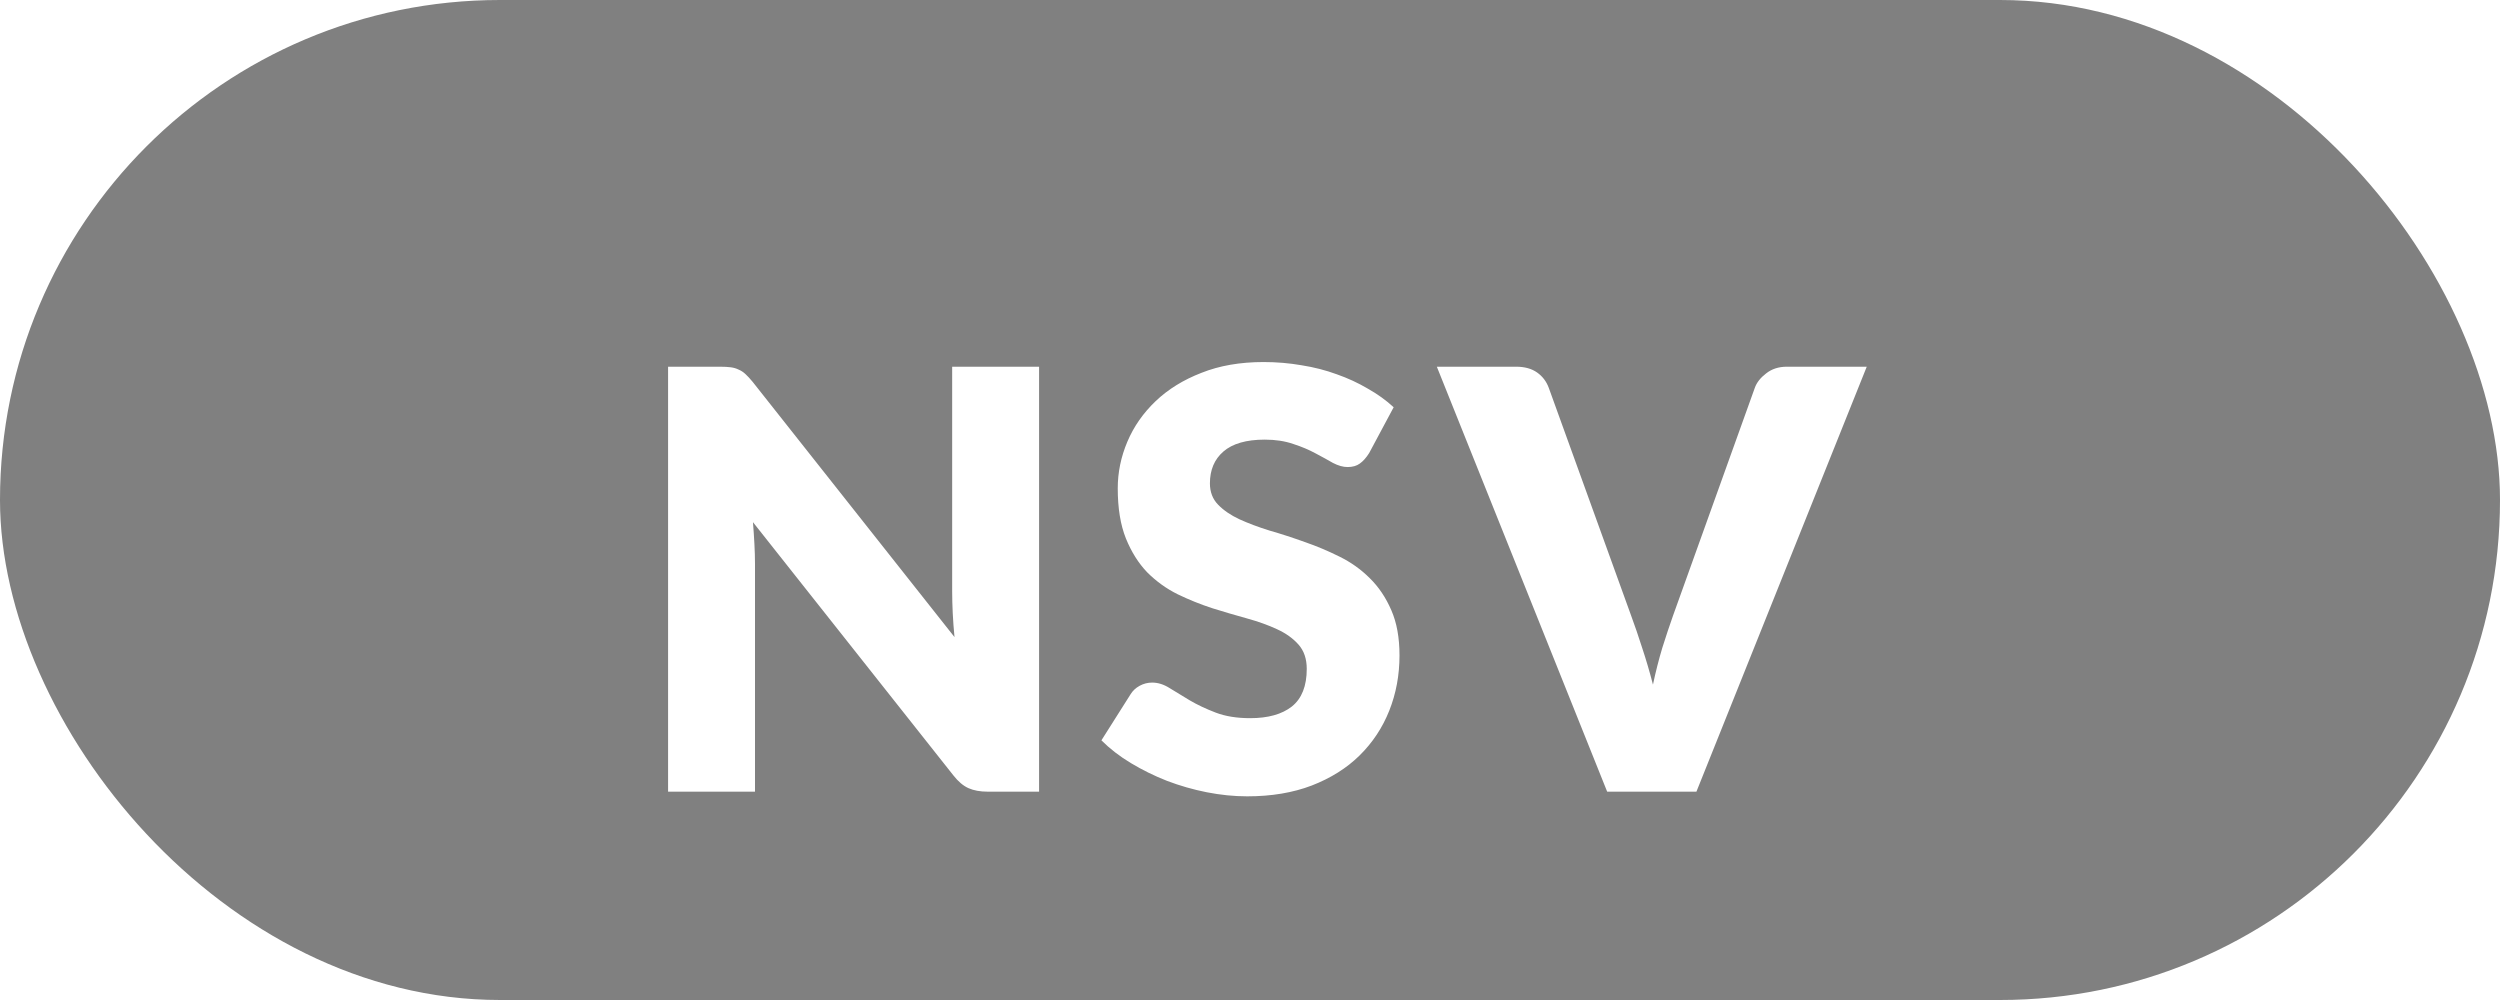 <svg width="60" height="24" viewBox="0 0 60 24" fill="none" xmlns="http://www.w3.org/2000/svg">
<rect width="60" height="24" rx="12" fill="#808080"/>
<g filter="url(#filter0_d_316_5554)">
<path d="M17.28 6.801C17.383 6.801 17.469 6.806 17.539 6.815C17.609 6.824 17.672 6.843 17.728 6.871C17.784 6.894 17.838 6.929 17.889 6.976C17.94 7.023 17.999 7.086 18.064 7.165L22.908 13.29C22.889 13.094 22.875 12.905 22.866 12.723C22.857 12.536 22.852 12.361 22.852 12.198V6.801H24.938V17H23.706C23.524 17 23.37 16.972 23.244 16.916C23.118 16.86 22.997 16.757 22.88 16.608L18.071 10.532C18.085 10.709 18.097 10.884 18.106 11.057C18.115 11.225 18.12 11.384 18.12 11.533V17H16.034V6.801H17.28ZM32.86 8.873C32.79 8.985 32.715 9.069 32.636 9.125C32.561 9.181 32.463 9.209 32.342 9.209C32.235 9.209 32.118 9.176 31.992 9.111C31.871 9.041 31.731 8.964 31.572 8.88C31.418 8.796 31.241 8.721 31.04 8.656C30.839 8.586 30.611 8.551 30.354 8.551C29.911 8.551 29.579 8.647 29.36 8.838C29.145 9.025 29.038 9.279 29.038 9.601C29.038 9.806 29.103 9.977 29.234 10.112C29.365 10.247 29.535 10.364 29.745 10.462C29.96 10.56 30.202 10.651 30.473 10.735C30.748 10.814 31.028 10.905 31.313 11.008C31.598 11.106 31.875 11.223 32.146 11.358C32.421 11.493 32.664 11.666 32.874 11.876C33.089 12.086 33.261 12.343 33.392 12.646C33.523 12.945 33.588 13.306 33.588 13.731C33.588 14.202 33.506 14.643 33.343 15.054C33.18 15.465 32.942 15.824 32.629 16.132C32.321 16.435 31.938 16.676 31.481 16.853C31.028 17.026 30.513 17.112 29.934 17.112C29.617 17.112 29.292 17.079 28.961 17.014C28.634 16.949 28.317 16.858 28.009 16.741C27.701 16.62 27.412 16.477 27.141 16.314C26.87 16.151 26.635 15.969 26.434 15.768L27.134 14.662C27.185 14.578 27.258 14.51 27.351 14.459C27.444 14.408 27.545 14.382 27.652 14.382C27.792 14.382 27.932 14.426 28.072 14.515C28.217 14.604 28.378 14.702 28.555 14.809C28.737 14.916 28.945 15.014 29.178 15.103C29.411 15.192 29.687 15.236 30.004 15.236C30.433 15.236 30.767 15.143 31.005 14.956C31.243 14.765 31.362 14.464 31.362 14.053C31.362 13.815 31.297 13.621 31.166 13.472C31.035 13.323 30.863 13.199 30.648 13.101C30.438 13.003 30.198 12.917 29.927 12.842C29.656 12.767 29.379 12.686 29.094 12.597C28.809 12.504 28.532 12.392 28.261 12.261C27.99 12.126 27.748 11.951 27.533 11.736C27.323 11.517 27.153 11.246 27.022 10.924C26.891 10.597 26.826 10.196 26.826 9.72C26.826 9.337 26.903 8.964 27.057 8.6C27.211 8.236 27.437 7.912 27.736 7.627C28.035 7.342 28.401 7.116 28.835 6.948C29.269 6.775 29.766 6.689 30.326 6.689C30.639 6.689 30.942 6.715 31.236 6.766C31.535 6.813 31.817 6.885 32.083 6.983C32.349 7.076 32.596 7.191 32.825 7.326C33.058 7.457 33.266 7.606 33.448 7.774L32.86 8.873ZM34.484 6.801H36.388C36.593 6.801 36.761 6.848 36.892 6.941C37.023 7.034 37.116 7.158 37.172 7.312L39.146 12.772C39.234 13.01 39.323 13.269 39.412 13.549C39.505 13.829 39.592 14.123 39.671 14.431C39.736 14.123 39.811 13.829 39.895 13.549C39.983 13.269 40.07 13.01 40.154 12.772L42.114 7.312C42.16 7.181 42.252 7.065 42.387 6.962C42.522 6.855 42.688 6.801 42.884 6.801H44.802L40.714 17H38.572L34.484 6.801Z" fill="white"/>
</g>
<defs>
<filter id="filter0_d_316_5554" x="14.034" y="6.689" width="32.768" height="14.423" filterUnits="userSpaceOnUse" color-interpolation-filters="sRGB">
<feFlood flood-opacity="0" result="BackgroundImageFix"/>
<feColorMatrix in="SourceAlpha" type="matrix" values="0 0 0 0 0 0 0 0 0 0 0 0 0 0 0 0 0 0 127 0" result="hardAlpha"/>
<feOffset dy="2"/>
<feGaussianBlur stdDeviation="1"/>
<feColorMatrix type="matrix" values="0 0 0 0 0 0 0 0 0 0 0 0 0 0 0 0 0 0 0.25 0"/>
<feBlend mode="normal" in2="BackgroundImageFix" result="effect1_dropShadow_316_5554"/>
<feBlend mode="normal" in="SourceGraphic" in2="effect1_dropShadow_316_5554" result="shape"/>
</filter>
</defs>
</svg>
